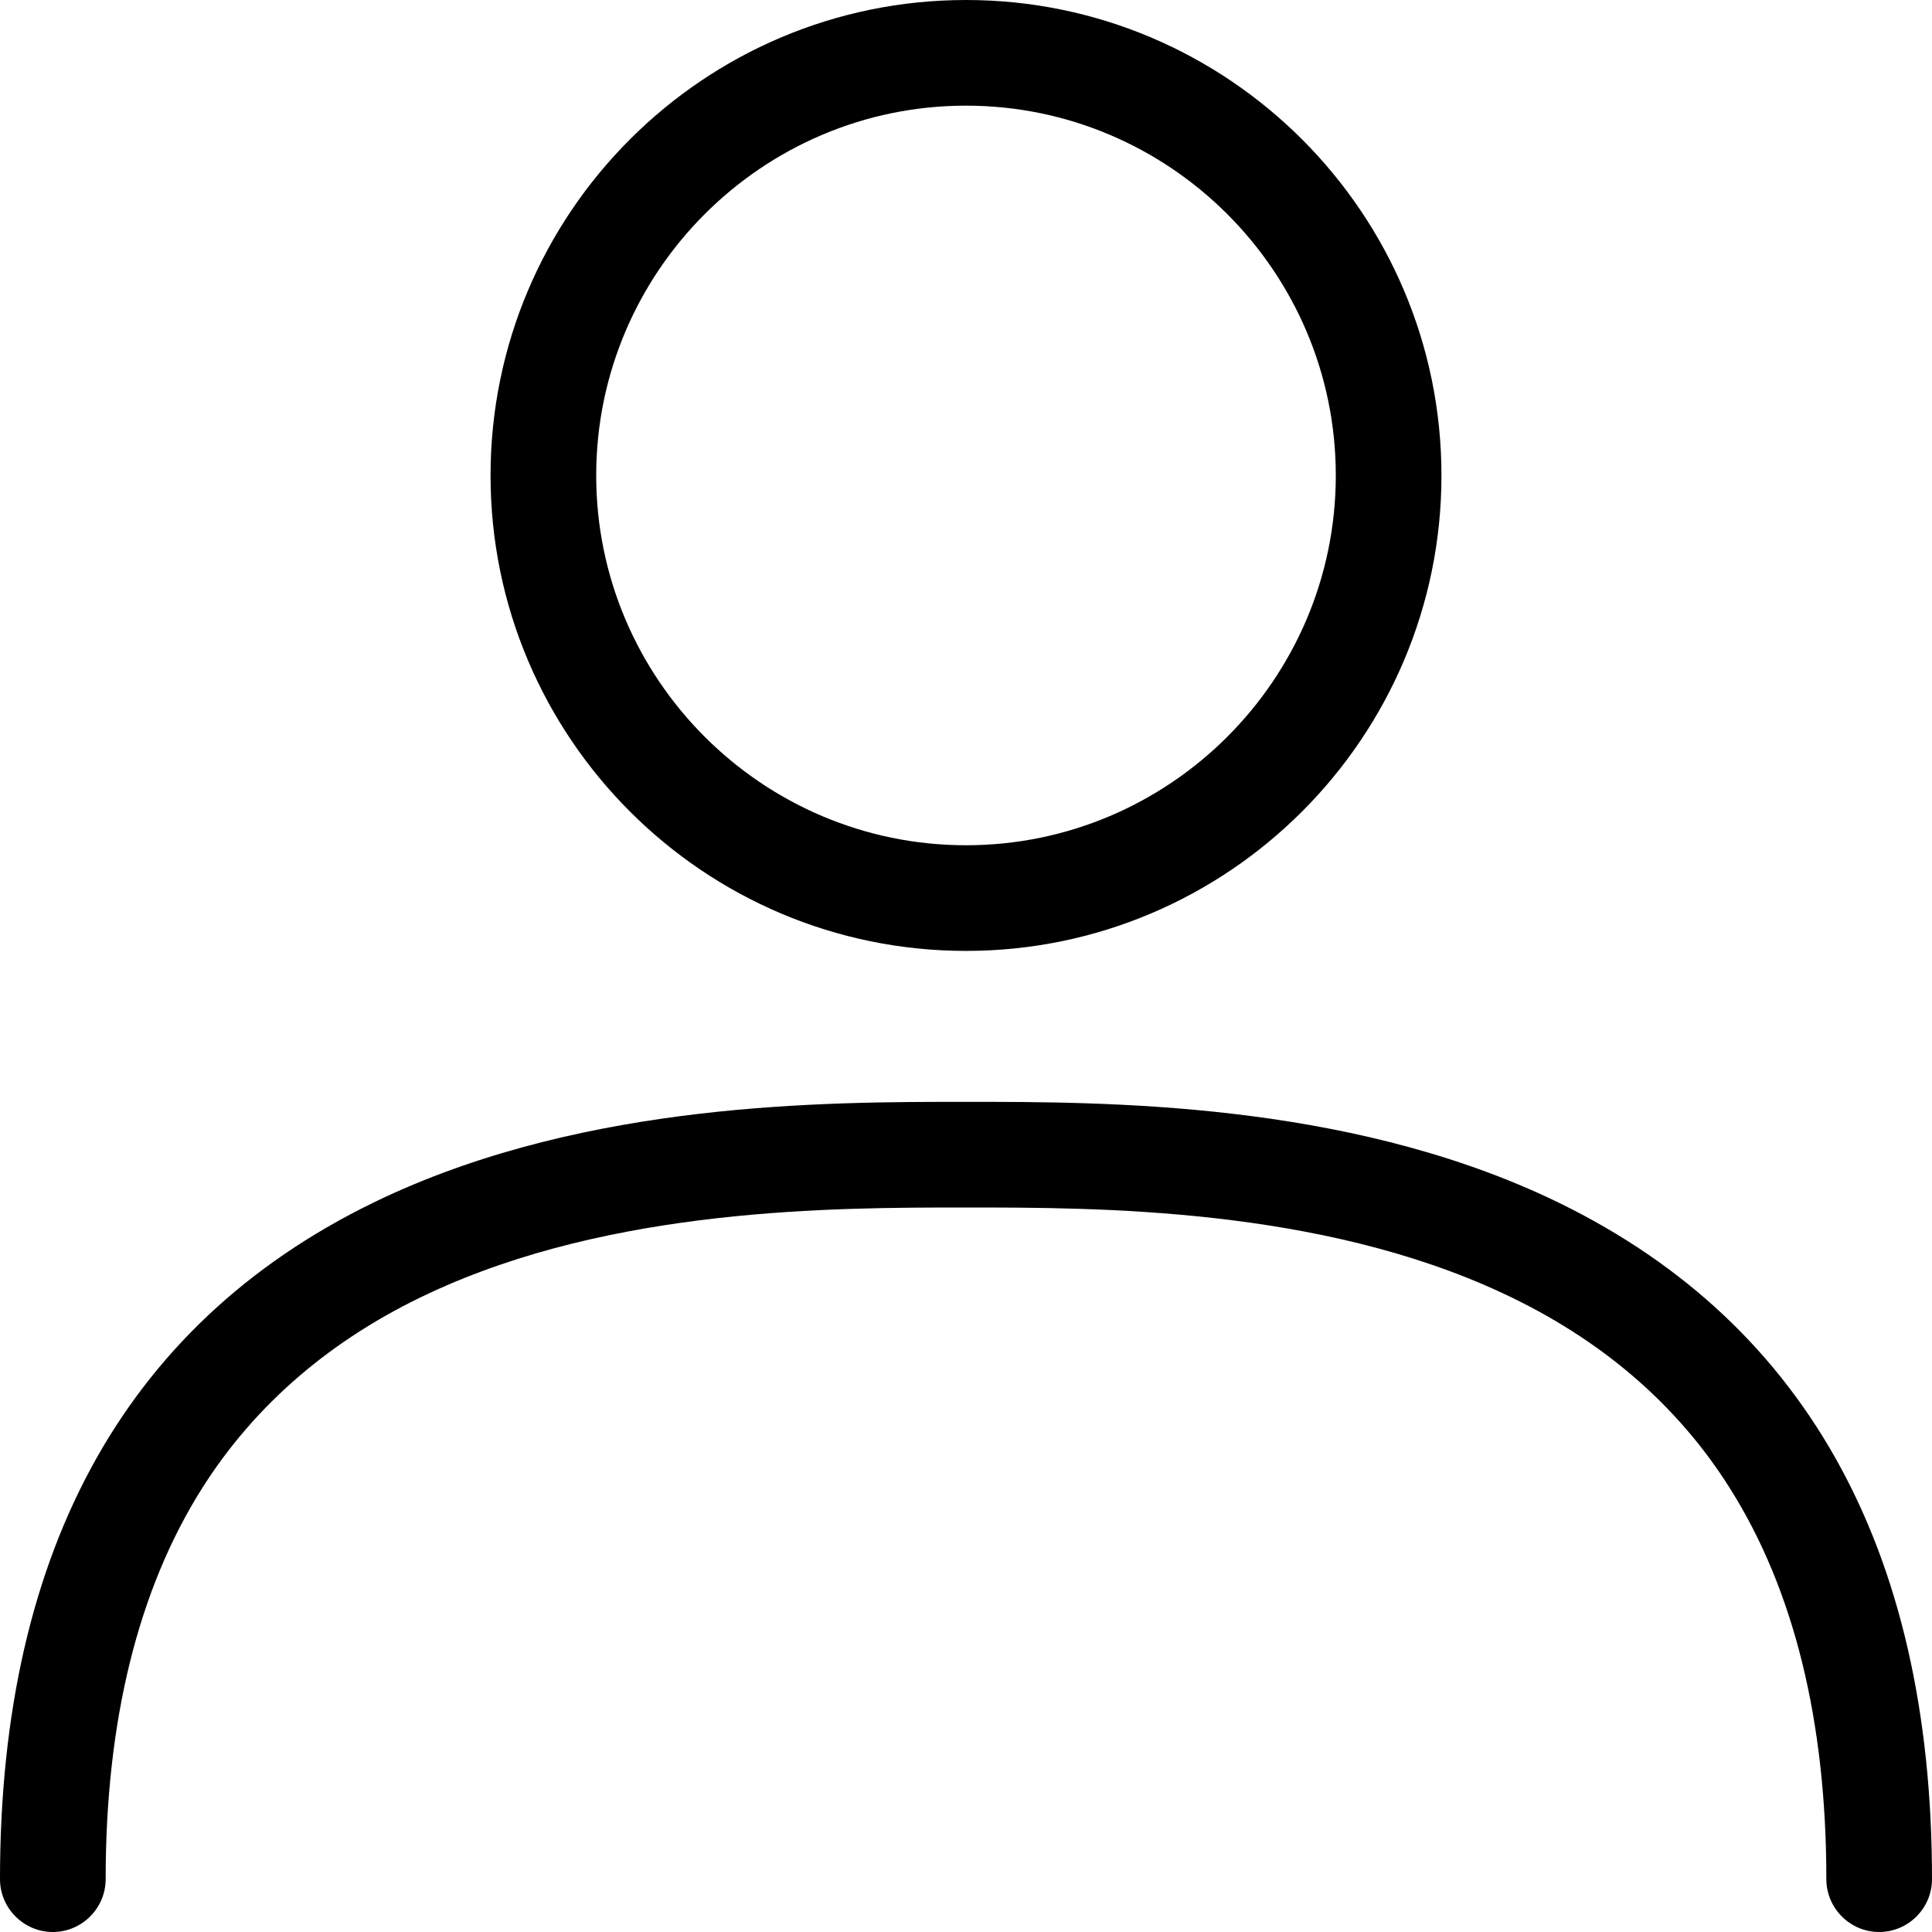 <?xml version="1.0" encoding="utf-8"?>
<!-- Generator: Adobe Illustrator 27.6.1, SVG Export Plug-In . SVG Version: 6.00 Build 0)  -->
<svg version="1.1" id="Слой_1" xmlns="http://www.w3.org/2000/svg" xmlns:xlink="http://www.w3.org/1999/xlink" x="0px" y="0px"
	 viewBox="0 0 512 512" style="enable-background:new 0 0 512 512;" xml:space="preserve">
<path d="M256,252c-69.5,0-126-56.5-126-126S186.5,0,256,0s126,56.5,126,126S325.5,252,256,252z M256,28c-54,0-98,44-98,98
	s44,98,98,98c54,0,98-44,98-98S310,28,256,28z M512,498c0-88.3-34.3-149.1-101.9-180.7C355.8,292,293.3,292,256,292
	s-99.8,0-154.1,25.3C34.3,348.9,0,409.7,0,498c0,7.7,6.3,14,14,14s14-6.3,14-14c0-41.9,8.6-76.7,25.5-103.5
	c14-22.2,34.3-39.7,60.3-51.8C162.4,320,221,320,256,320c35,0,93.6,0,142.2,22.7c26,12.1,46.3,29.5,60.3,51.8
	C475.4,421.3,484,456.1,484,498c0,7.7,6.3,14,14,14S512,505.7,512,498z"/>
</svg>
